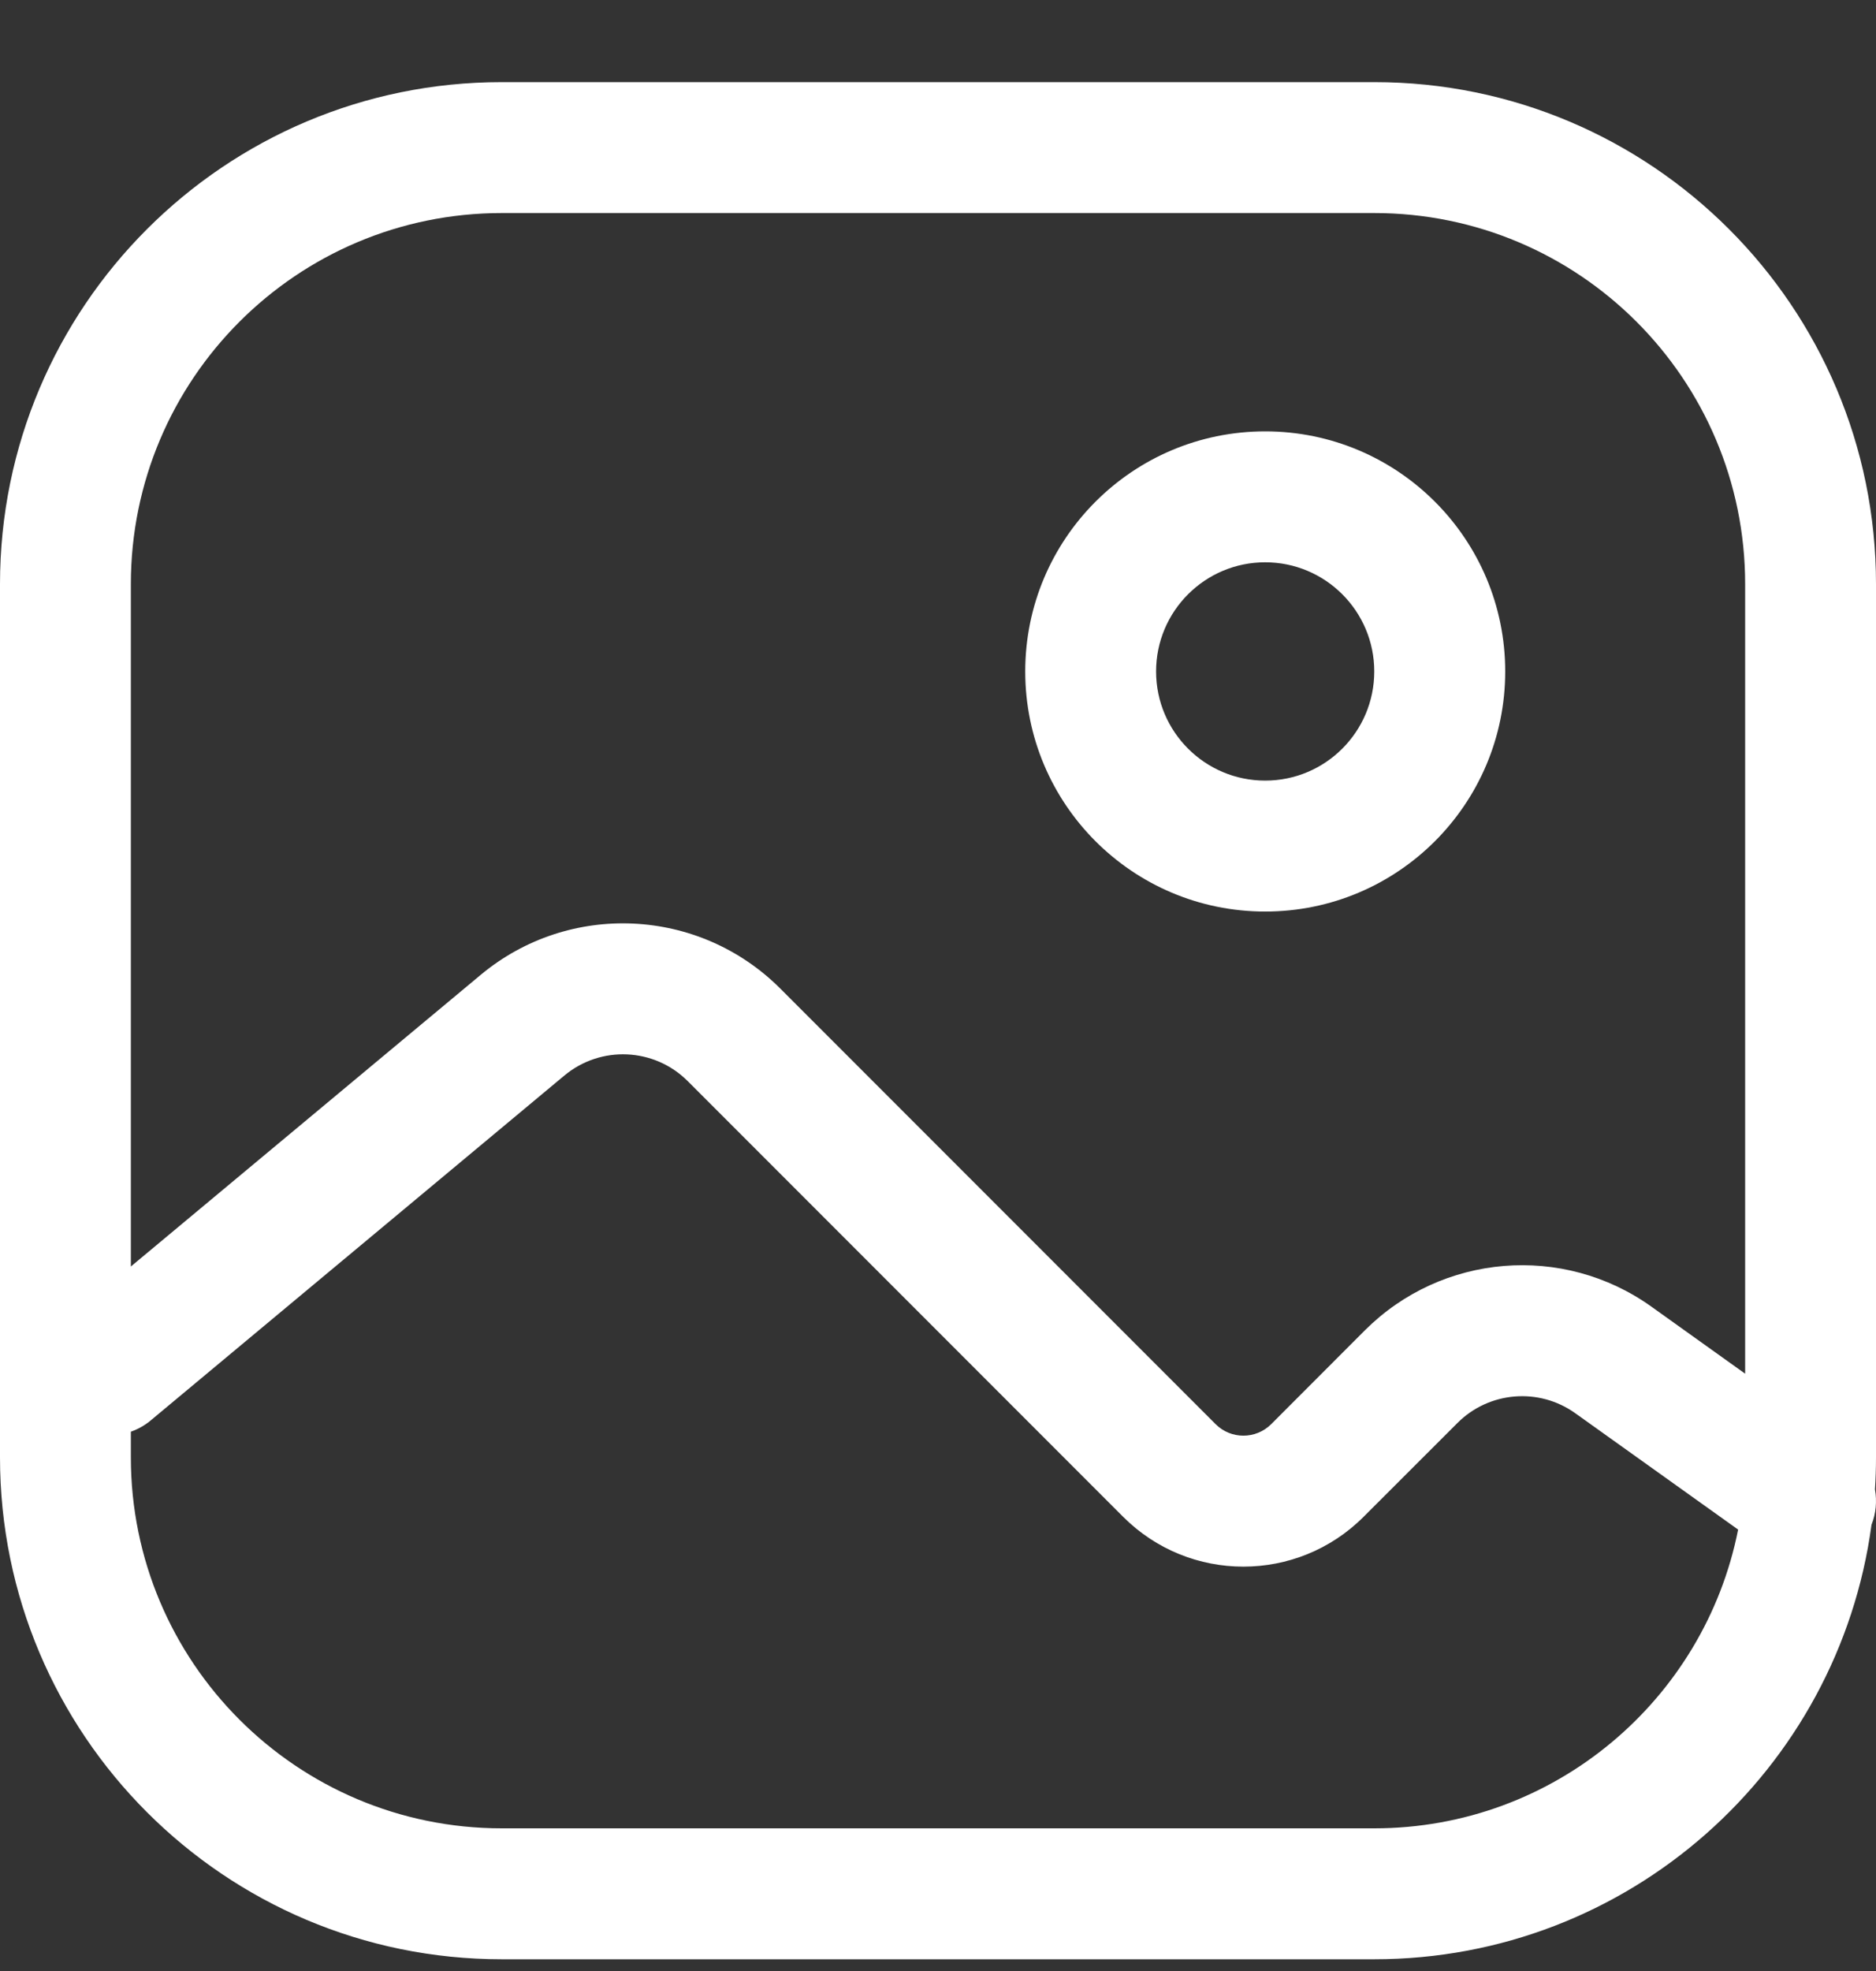 <svg width="20" height="21" viewBox="0 0 20 21" fill="none" xmlns="http://www.w3.org/2000/svg">
<rect x="0" y="0" width="20" height="21" fill="#333333" stroke="none"/>
<path fill-rule="evenodd" clip-rule="evenodd" d="M0 6.224C0 3.27 2.395 0.875 5.349 0.875H14.651C17.605 0.875 20 3.27 20 6.224V15.526C20 15.641 19.996 15.756 19.989 15.869C20.011 15.994 20 16.124 19.952 16.246C19.6 18.86 17.361 20.875 14.651 20.875H5.349C2.395 20.875 0 18.48 0 15.526V6.224ZM18.605 14.636V6.224C18.605 4.04 16.835 2.27 14.651 2.27H5.349C3.165 2.27 1.395 4.04 1.395 6.224V13.494L5.123 10.388C6.065 9.602 7.451 9.665 8.319 10.533L12.96 15.174C13.123 15.337 13.388 15.337 13.552 15.174L14.55 14.175C15.37 13.355 16.663 13.248 17.606 13.922L18.605 14.636ZM1.395 15.254C1.471 15.227 1.544 15.187 1.609 15.132L6.016 11.46C6.404 11.136 6.975 11.162 7.332 11.519L11.973 16.16C12.681 16.869 13.83 16.869 14.538 16.16L15.537 15.162C15.874 14.824 16.407 14.78 16.795 15.058L18.53 16.297C18.171 18.111 16.571 19.48 14.651 19.48H5.349C3.165 19.48 1.395 17.71 1.395 15.526V15.254ZM10.93 7.154C10.93 5.741 12.075 4.596 13.488 4.596C14.901 4.596 16.047 5.741 16.047 7.154C16.047 8.567 14.901 9.712 13.488 9.712C12.075 9.712 10.93 8.567 10.93 7.154ZM13.488 5.991C12.846 5.991 12.325 6.512 12.325 7.154C12.325 7.796 12.846 8.317 13.488 8.317C14.13 8.317 14.651 7.796 14.651 7.154C14.651 6.512 14.13 5.991 13.488 5.991Z" fill="white"/>
</svg>
